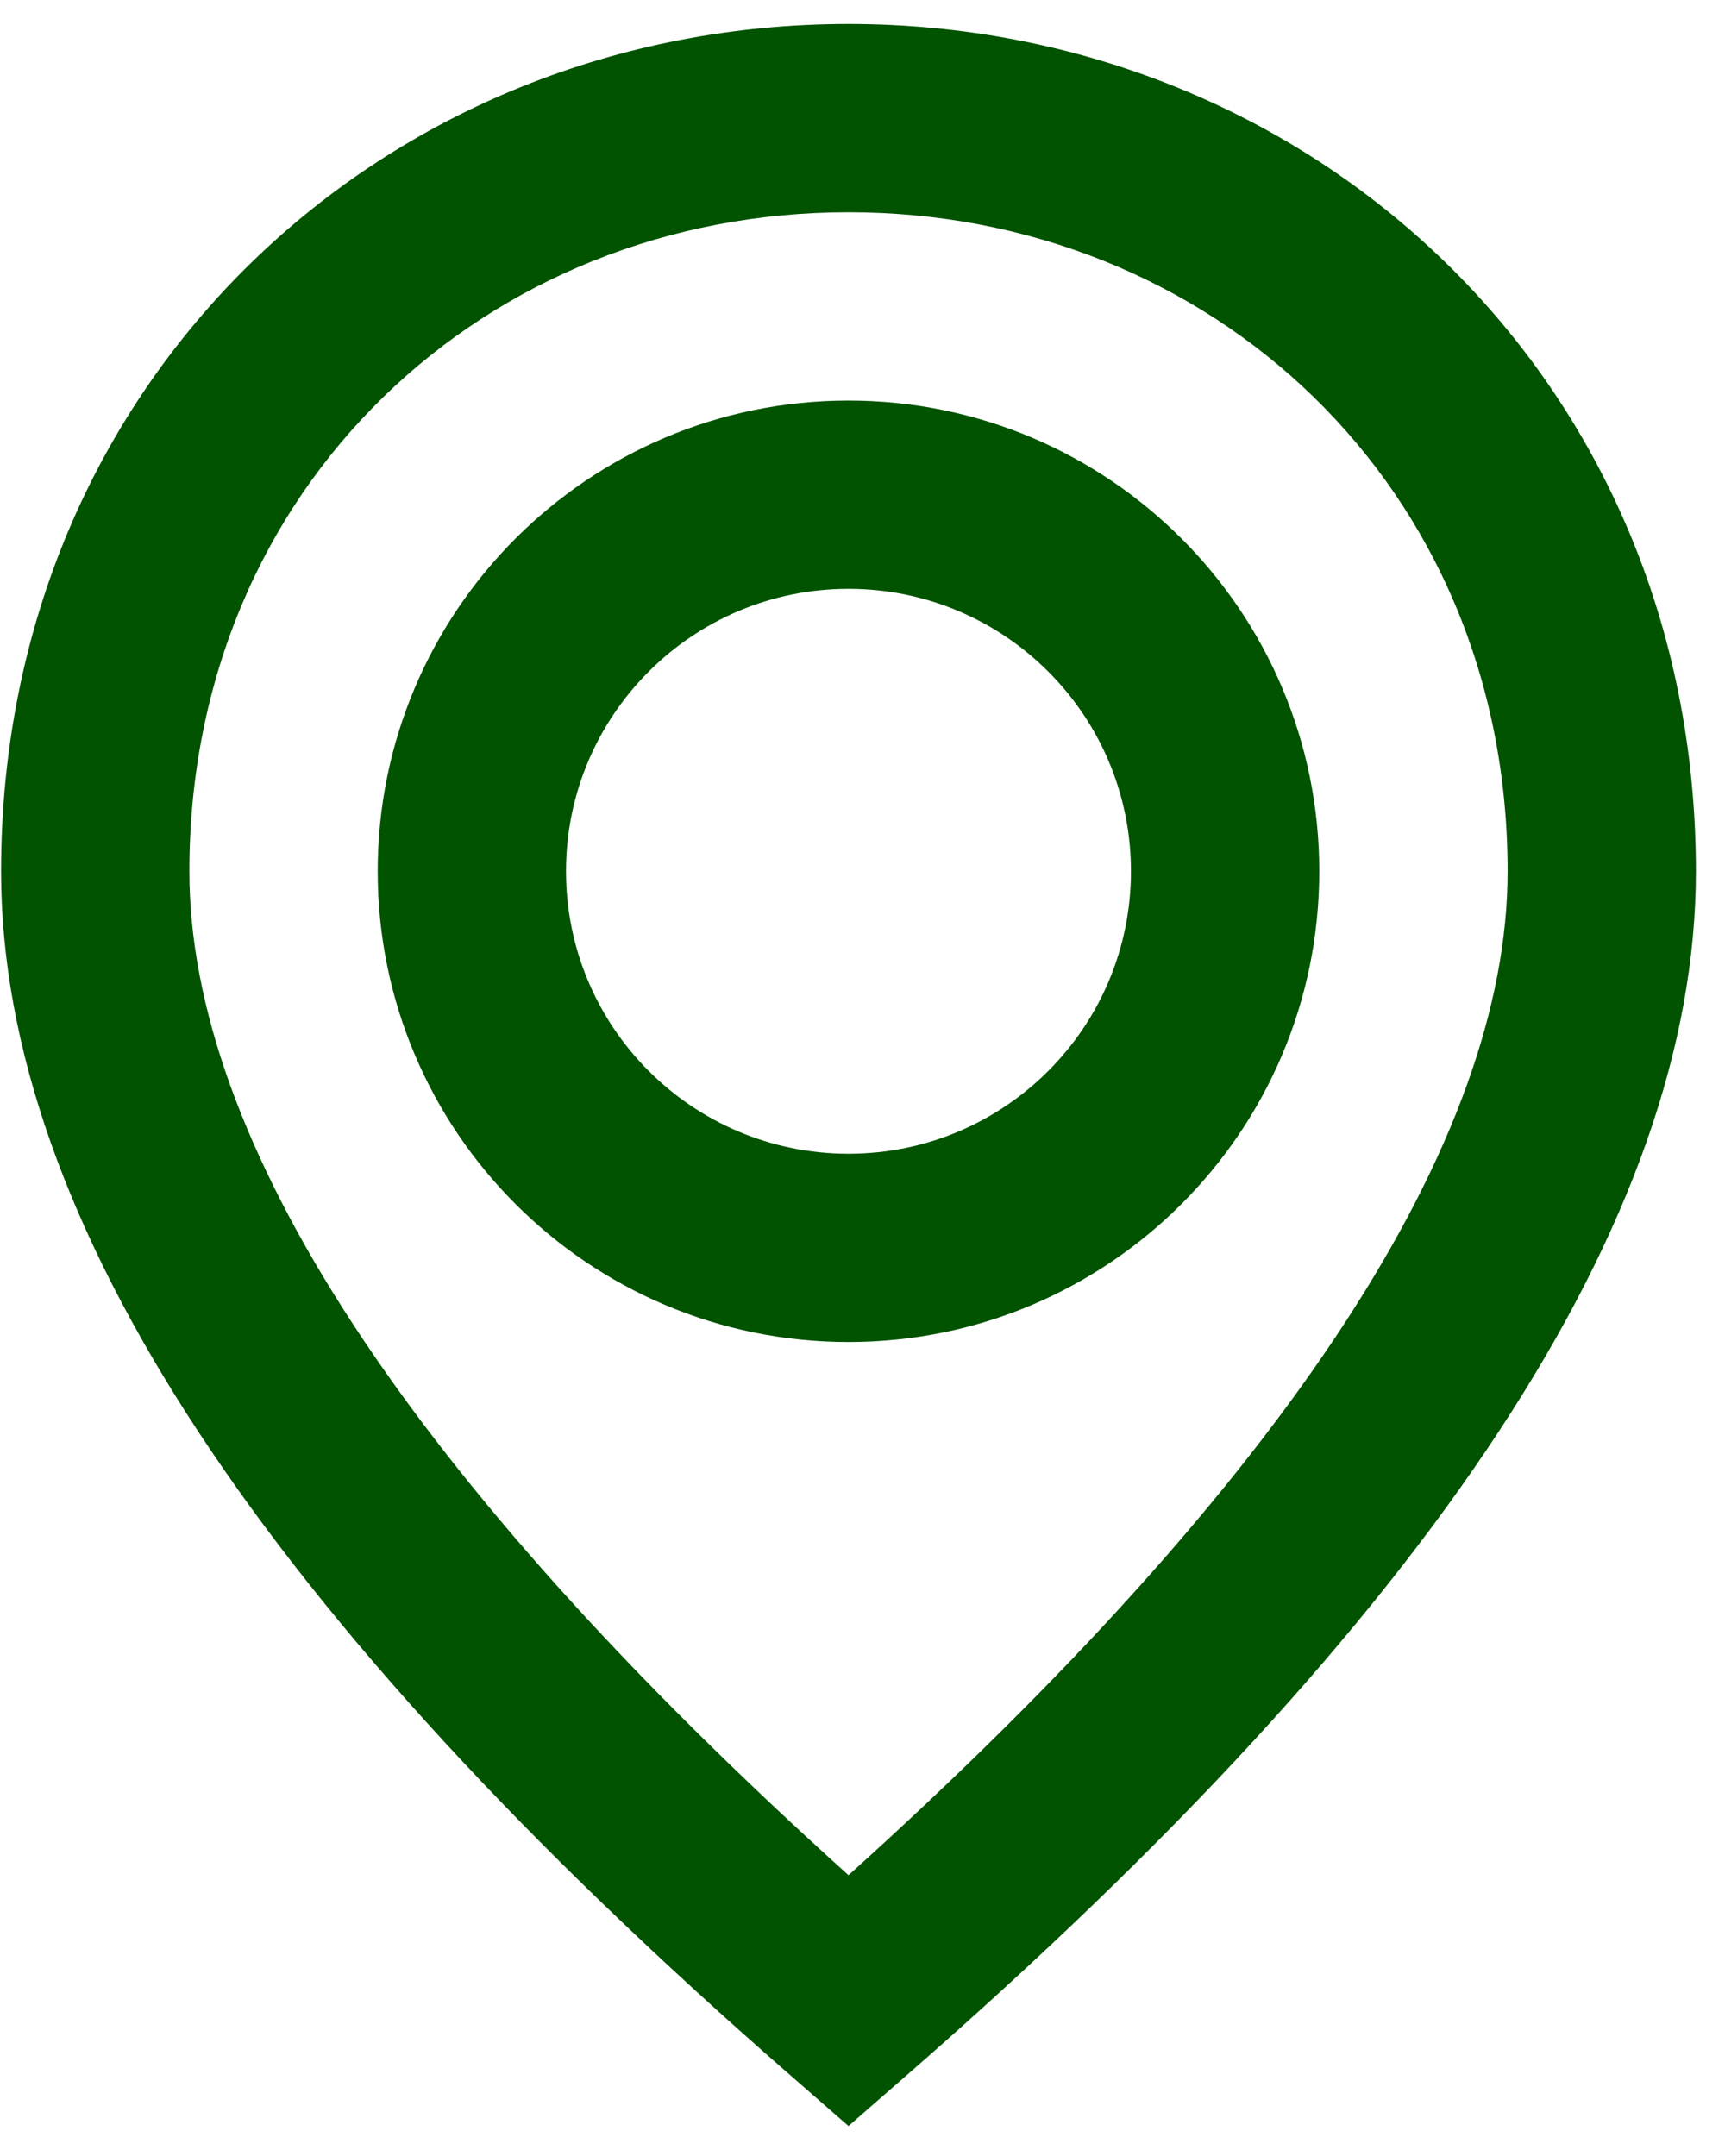 <svg width="56" height="70" viewBox="0 0 56 70" fill="none" xmlns="http://www.w3.org/2000/svg">
<path fill-rule="evenodd" clip-rule="evenodd" d="M27.546 69.027L29.556 67.272C46.463 52.509 55.056 39.619 55.056 28.288C55.056 12.243 42.532 0.778 27.546 0.778C12.559 0.778 0.035 12.243 0.035 28.288C0.035 39.619 8.628 52.509 25.535 67.272L27.546 69.027ZM27.546 60.883C13.199 47.954 6.148 36.998 6.148 28.288C6.148 15.745 15.82 6.891 27.546 6.891C39.271 6.891 48.943 15.745 48.943 28.288C48.943 36.998 41.892 47.954 27.546 60.883ZM27.545 13.005C35.986 13.005 42.829 19.848 42.829 28.288C42.829 36.729 35.986 43.572 27.545 43.572C19.104 43.572 12.262 36.729 12.262 28.288C12.262 19.848 19.104 13.005 27.545 13.005ZM18.375 28.288C18.375 23.224 22.481 19.118 27.545 19.118C32.61 19.118 36.715 23.224 36.715 28.288C36.715 33.353 32.61 37.459 27.545 37.459C22.481 37.459 18.375 33.353 18.375 28.288Z" fill="#025300"/>
</svg>
